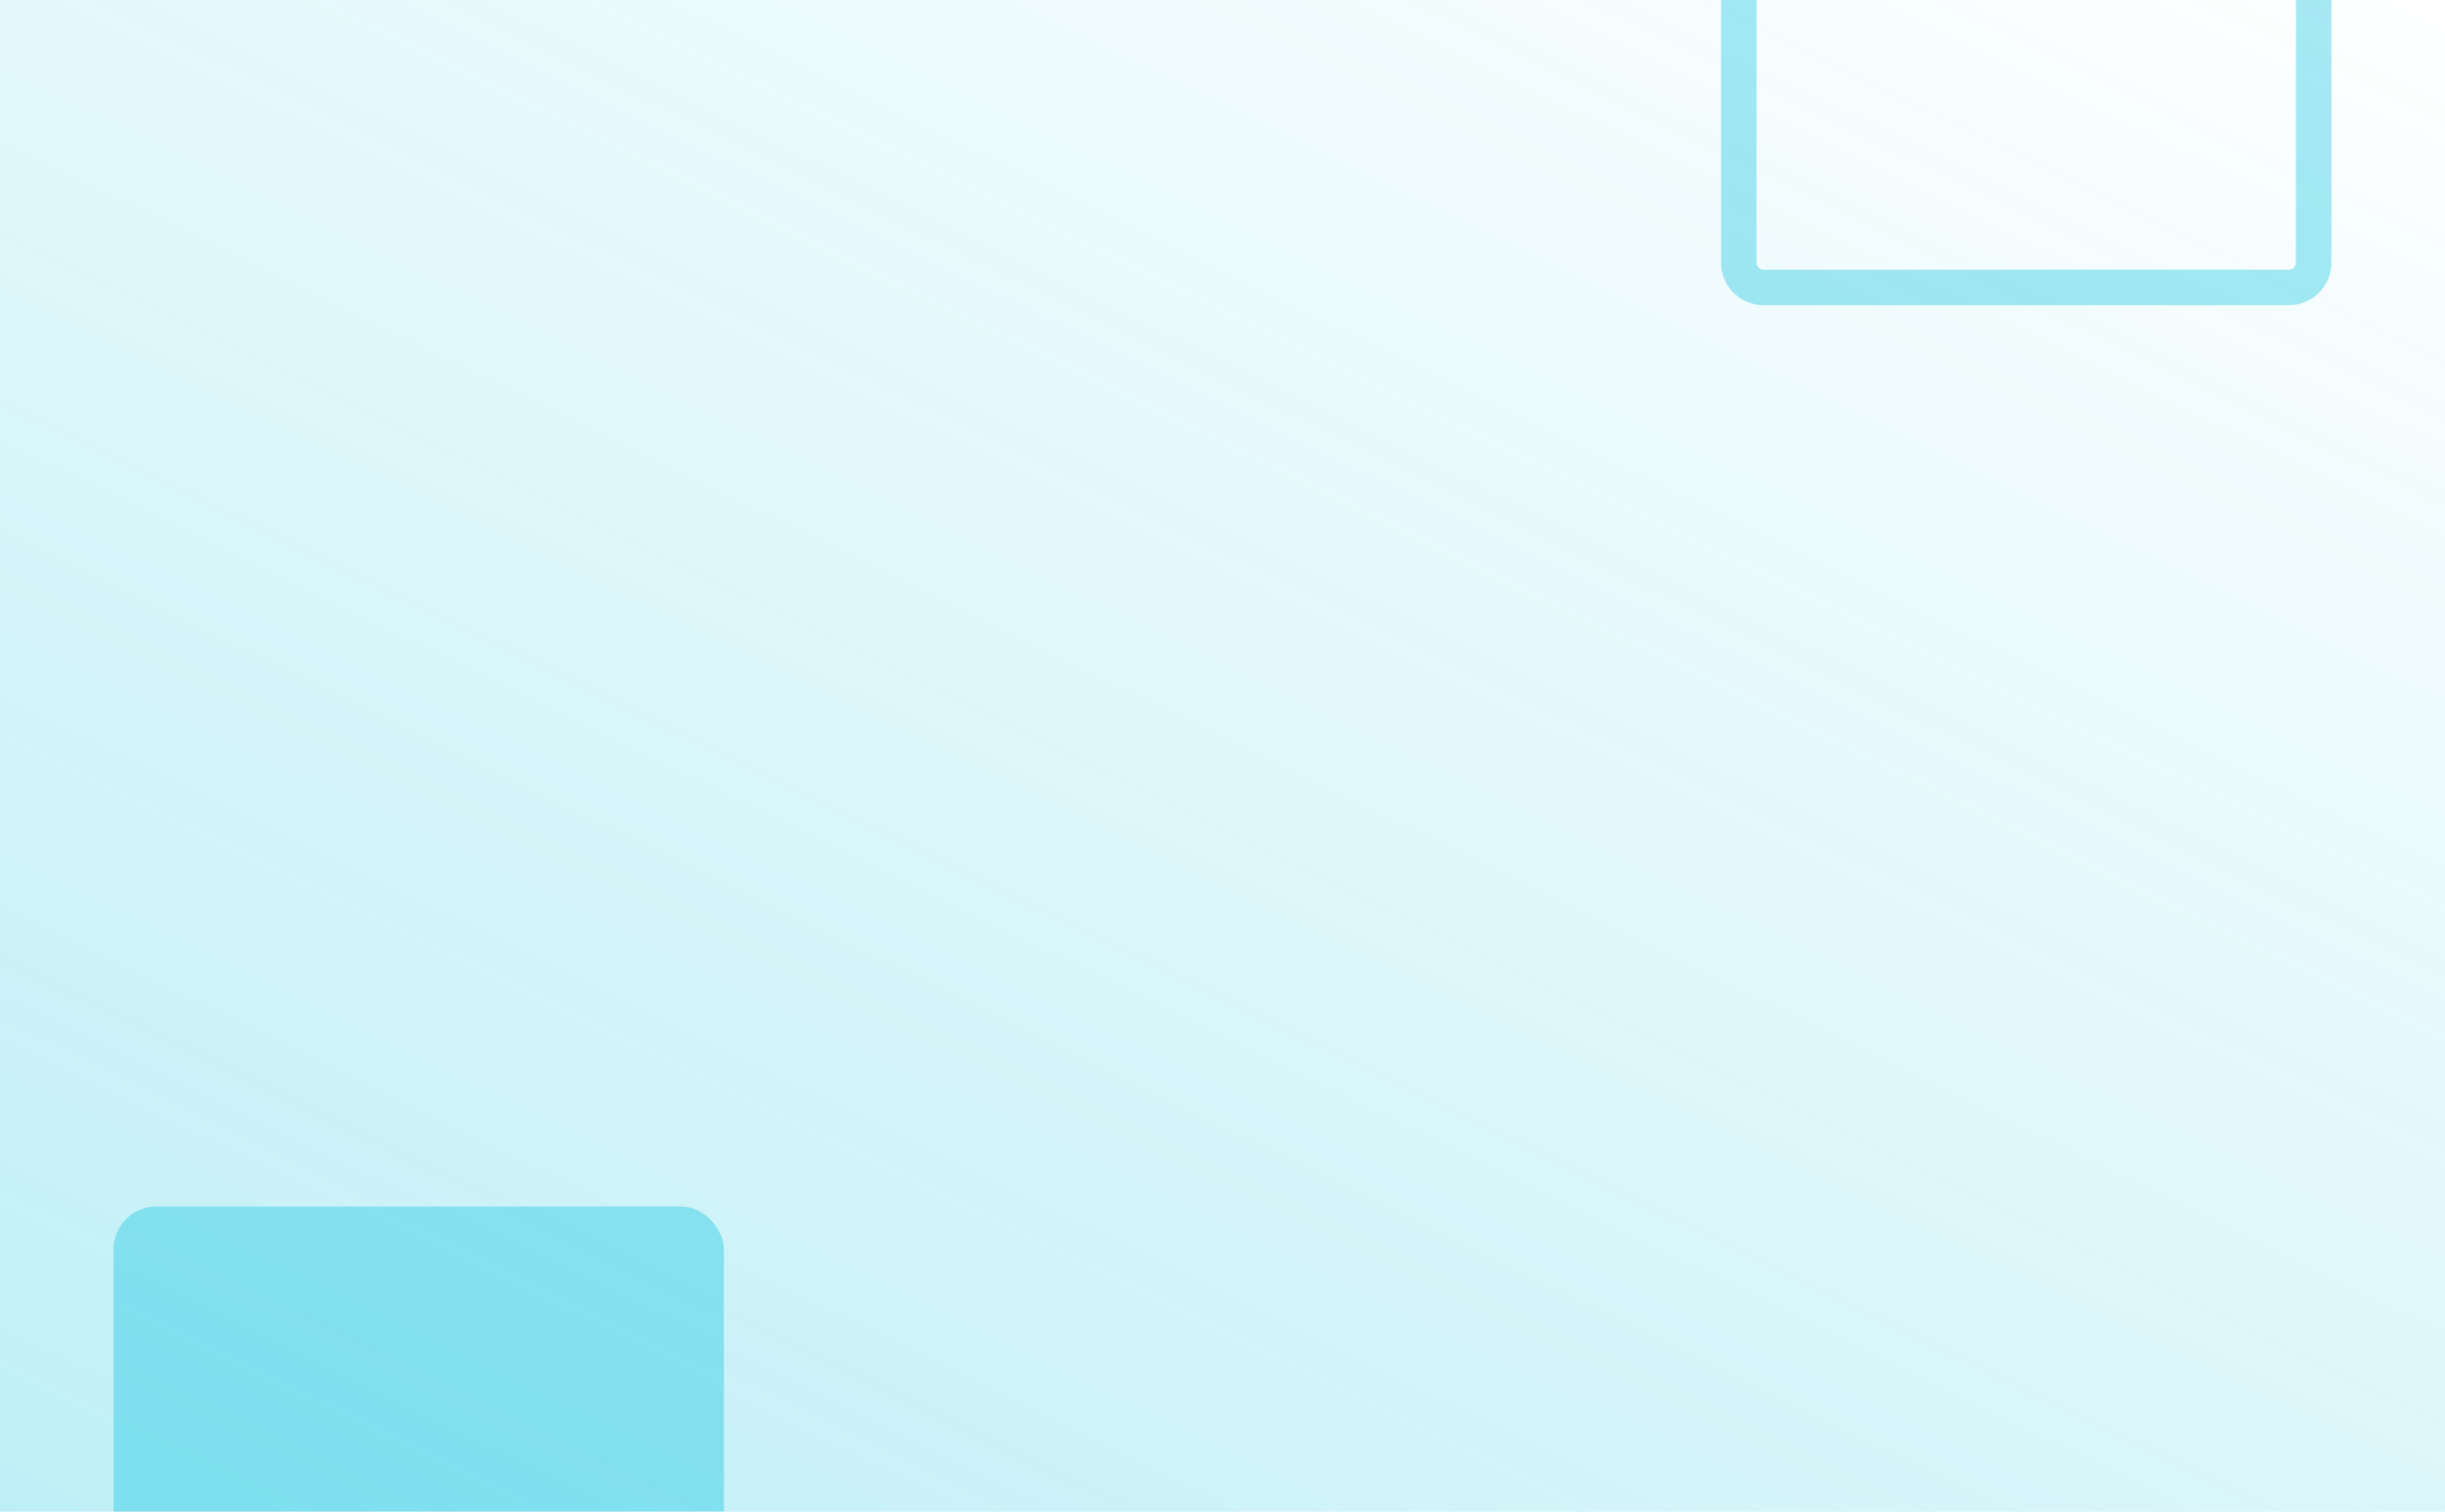 <svg id="blue" xmlns="http://www.w3.org/2000/svg" xmlns:xlink="http://www.w3.org/1999/xlink" viewBox="0 0 689 426"><defs><style>.cls-1{fill:none;}.cls-2{clip-path:url(#clip-path);}.cls-3{opacity:0.35;}.cls-4{fill:#00c1de;}.cls-5{opacity:0.25;fill:url(#linear-gradient);}</style><clipPath id="clip-path"><rect class="cls-1" width="689" height="426"/></clipPath><linearGradient id="linear-gradient" x1="494.63" y1="-94.8" x2="194.37" y2="520.8" gradientUnits="userSpaceOnUse"><stop offset="0" stop-color="#00c1de" stop-opacity="0"/><stop offset="1" stop-color="#00c1de"/></linearGradient></defs><g class="cls-2"><g class="cls-3"><path class="cls-4" d="M645-76a2,2,0,0,1,2,2V74a2,2,0,0,1-2,2H497a2,2,0,0,1-2-2V-74a2,2,0,0,1,2-2H645m0-10H497a12,12,0,0,0-12,12V74a12,12,0,0,0,12,12H645a12,12,0,0,0,12-12V-74a12,12,0,0,0-12-12Z"/></g><g class="cls-3"><rect class="cls-4" x="32" y="340" width="172" height="172" rx="12"/></g></g><rect id="gradient" class="cls-5" width="689" height="426"/></svg>